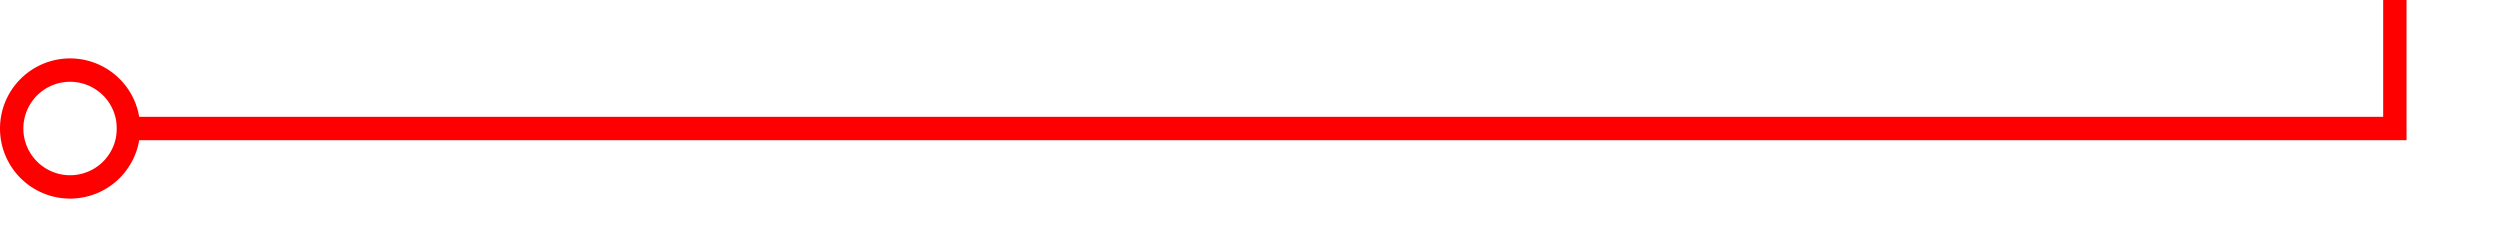 ﻿<?xml version="1.0" encoding="utf-8"?>
<svg version="1.1" xmlns:xlink="http://www.w3.org/1999/xlink" width="107px" height="10px" preserveAspectRatio="xMinYMid meet" viewBox="881 642  107 8" xmlns="http://www.w3.org/2000/svg">
  <path d="M 886 646.5  L 983.5 646.5  L 983.5 622.5  L 1011.5 622.5  " stroke-width="1" stroke="#ff0000" fill="none" />
  <path d="M 884 643.5  A 3 3 0 0 0 881 646.5 A 3 3 0 0 0 884 649.5 A 3 3 0 0 0 887 646.5 A 3 3 0 0 0 884 643.5 Z M 884 644.5  A 2 2 0 0 1 886 646.5 A 2 2 0 0 1 884 648.5 A 2 2 0 0 1 882 646.5 A 2 2 0 0 1 884 644.5 Z M 1013.5 619.5  A 3 3 0 0 0 1010.5 622.5 A 3 3 0 0 0 1013.5 625.5 A 3 3 0 0 0 1016.5 622.5 A 3 3 0 0 0 1013.5 619.5 Z M 1013.5 620.5  A 2 2 0 0 1 1015.5 622.5 A 2 2 0 0 1 1013.5 624.5 A 2 2 0 0 1 1011.5 622.5 A 2 2 0 0 1 1013.5 620.5 Z " fill-rule="nonzero" fill="#ff0000" stroke="none" />
</svg>